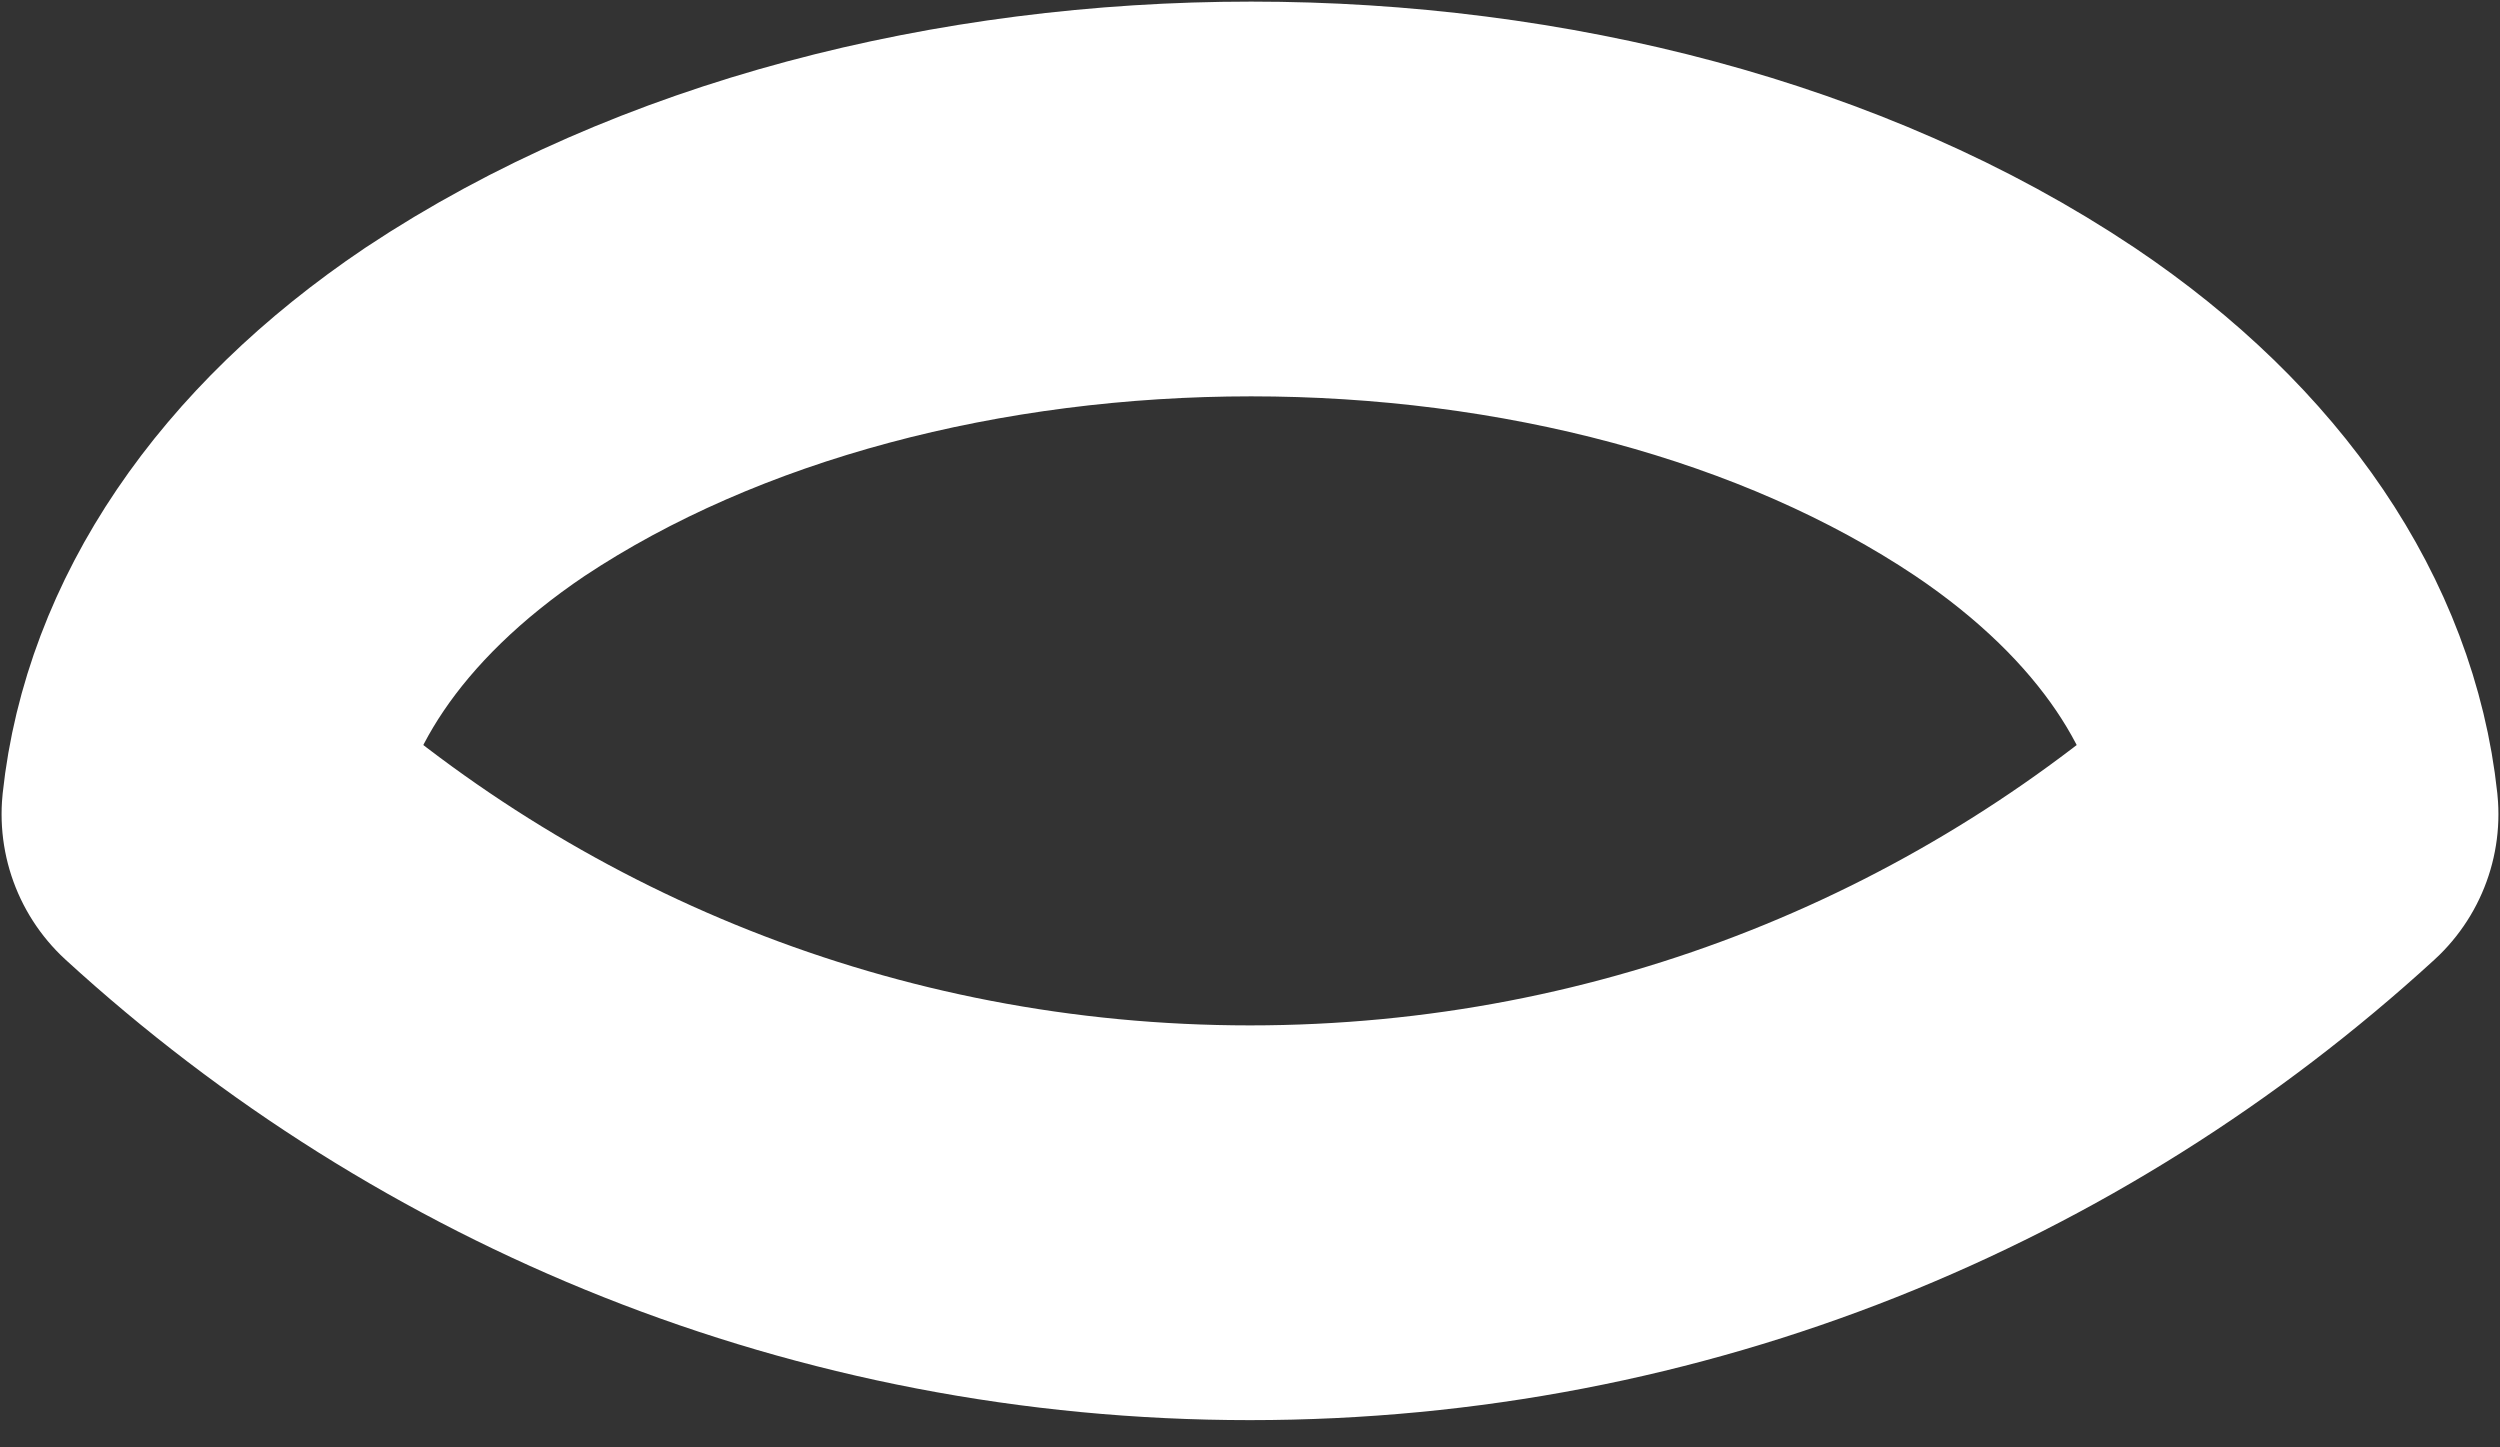 <svg width="19" height="11" viewBox="0 0 19 11" fill="none" xmlns="http://www.w3.org/2000/svg">
<rect x="0" y="0" width="19" height="11" fill="#333333" stroke="none"/>
<path d="M17.488 6.188C15.378 8.119 12.581 9.293 9.5 9.293C6.419 9.293 3.622 8.119 1.512 6.188C1.631 5.074 2.342 3.983 3.61 3.13C6.857 0.973 12.166 0.973 15.39 3.13C16.658 3.983 17.369 5.074 17.488 6.188Z" stroke="white" stroke-width="3" stroke-linecap="round" stroke-linejoin="round"/>
</svg>

